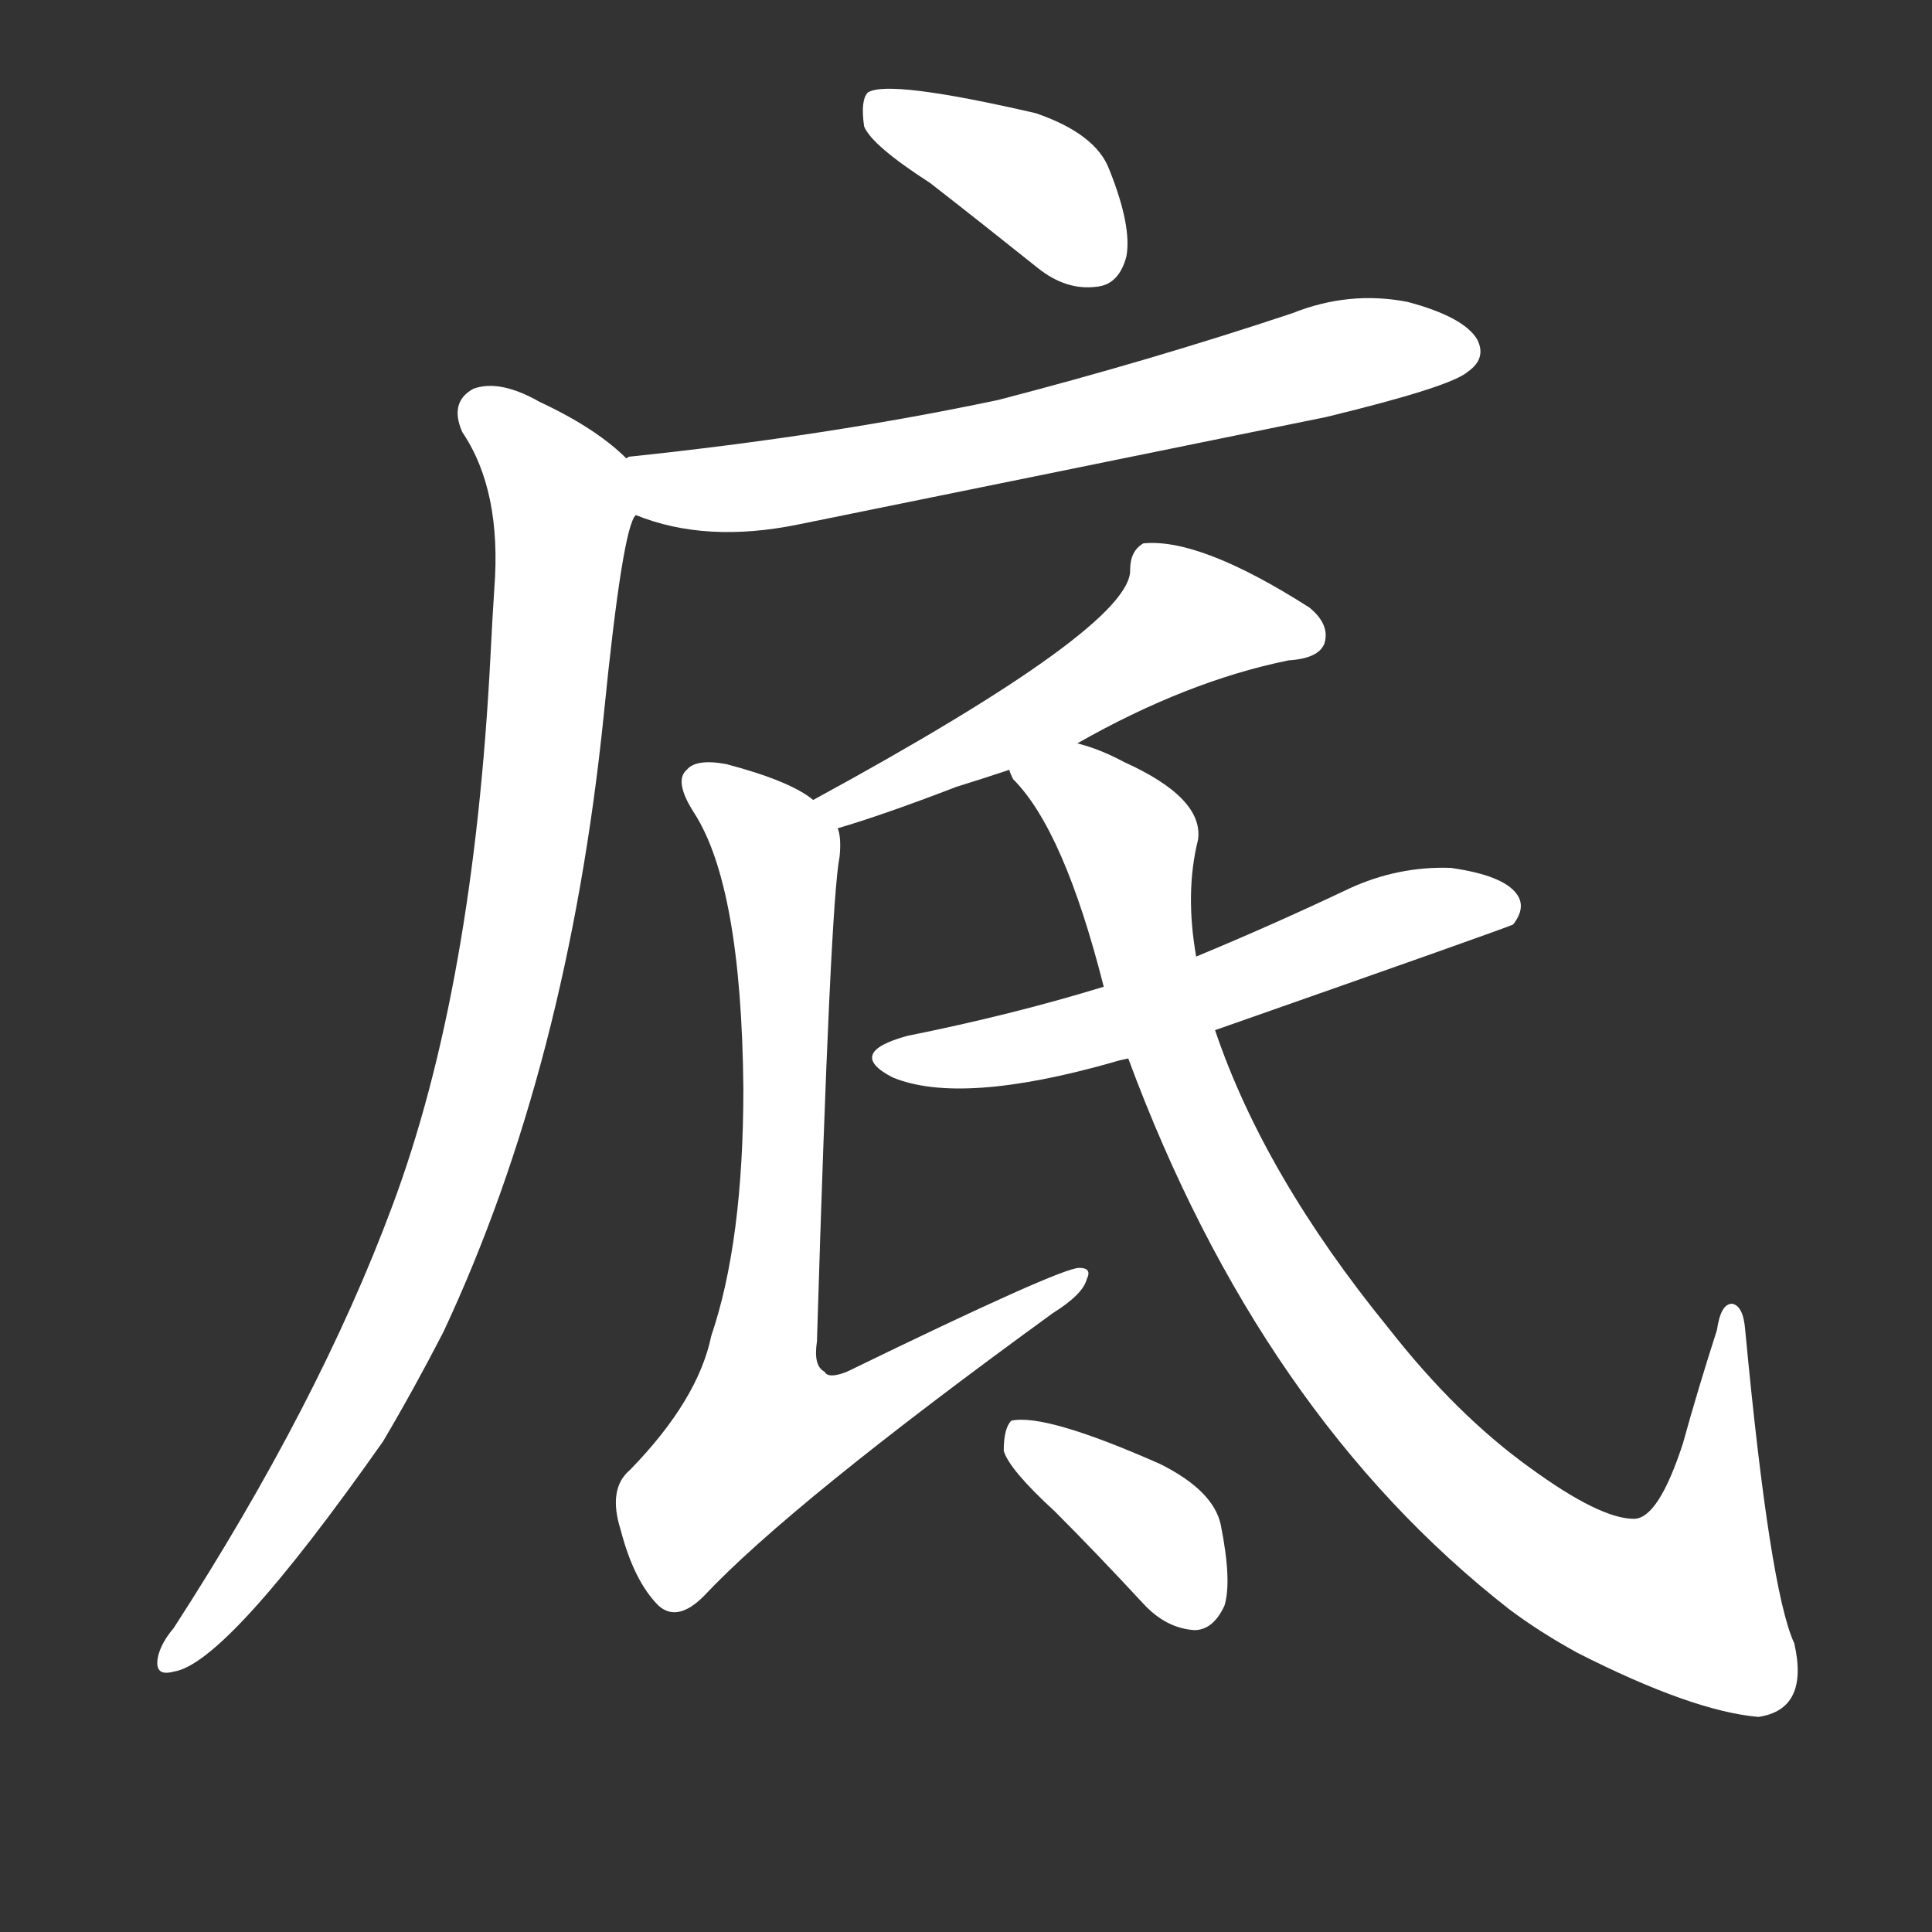 <svg version="1.1" viewBox="0 0 1024 1024" xmlns="http://www.w3.org/2000/svg">
  <rect x="0" y="0" width="1024" height="1024" fill="#333333" stroke="none"/>
  <g transform="scale(1, -1) translate(0, -900)">
    <style type="text/css">
        .stroke1 {fill: #FFFFFF;}
        .stroke2 {fill: #FFFFFF;}
        .stroke3 {fill: #FFFFFF;}
        .stroke4 {fill: #FFFFFF;}
        .stroke5 {fill: #FFFFFF;}
        .stroke6 {fill: #FFFFFF;}
        .stroke7 {fill: #FFFFFF;}
        .stroke8 {fill: #FFFFFF;}
        .stroke9 {fill: #FFFFFF;}
        .stroke10 {fill: #FFFFFF;}
        .stroke11 {fill: #FFFFFF;}
        .stroke12 {fill: #FFFFFF;}
        .stroke13 {fill: #FFFFFF;}
        .stroke14 {fill: #FFFFFF;}
        .stroke15 {fill: #FFFFFF;}
        .stroke16 {fill: #FFFFFF;}
        .stroke17 {fill: #FFFFFF;}
        .stroke18 {fill: #FFFFFF;}
        .stroke19 {fill: #FFFFFF;}
        .stroke20 {fill: #FFFFFF;}
        text {
            font-family: Helvetica;
            font-size: 50px;
            fill: #FFFFFF;}
            paint-order: stroke;
            stroke: #000000;
            stroke-width: 4px;
            stroke-linecap: butt;
            stroke-linejoin: miter;
            font-weight: 800;
        }
    </style>

    <path d="M 493 803 Q 520 782 550 758 Q 565 746 581 748 Q 593 749 597 764 Q 600 780 588 810 Q 581 829 549 840 Q 471 858 460 851 Q 456 847 458 833 Q 462 823 493 803 Z" class="stroke1"/>
    <path d="M 337 627 Q 374 612 423 622 Q 561 650 703 679 Q 769 695 778 703 Q 788 710 783 720 Q 776 732 746 740 Q 715 746 685 734 Q 610 709 529 688 Q 439 669 334 658 Q 333 658 332 657 C 302 652 309 637 337 627 Z" class="stroke2"/>
    <path d="M 332 657 Q 316 673 286 687 Q 265 699 251 694 Q 238 687 245 671 Q 266 640 262 588 Q 261 573 260 553 Q 251 376 208 261 Q 169 156 92 37 Q 86 30 84 23 Q 81 11 92 14 Q 120 18 203 136 Q 219 163 235 194 Q 301 335 320 521 Q 330 621 337 627 C 343 648 343 648 332 657 Z" class="stroke3"/>
    <path d="M 571 506 Q 629 539 683 550 Q 699 551 702 559 Q 705 569 694 578 Q 636 615 606 612 Q 599 608 599 598 Q 600 568 431 476 C 405 462 415 452 444 461 Q 468 468 507 483 Q 520 487 535 492 L 571 506 Z" class="stroke4"/>
    <path d="M 431 476 Q 419 486 385 495 Q 369 498 364 492 Q 357 486 368 469 Q 393 430 394 323 Q 394 242 377 192 Q 370 158 334 121 Q 322 111 329 89 Q 336 62 349 49 Q 359 40 373 54 Q 419 103 558 204 Q 574 214 576 222 Q 579 228 572 228 Q 562 228 449 173 Q 439 169 437 173 Q 431 176 433 189 Q 440 421 445 446 Q 446 456 444 461 L 431 476 Z" class="stroke5"/>
    <path d="M 644 354 Q 798 408 802 410 Q 809 419 804 426 Q 797 436 769 440 Q 741 441 715 429 Q 675 410 634 393 L 585 377 Q 536 362 481 351 Q 448 342 473 329 Q 509 314 590 337 Q 593 338 598 339 L 644 354 Z" class="stroke6"/>
    <path d="M 598 339 Q 668 150 800 47 Q 816 35 836 24 Q 897 -7 932 -10 Q 959 -6 951 29 Q 938 57 925 195 Q 924 208 918 209 Q 912 209 910 195 Q 900 164 892 135 Q 879 95 866 95 Q 848 95 811 122 Q 772 150 736 196 Q 670 277 644 354 L 634 393 Q 628 427 635 455 Q 638 477 596 496 Q 583 503 571 506 C 543 517 518 517 535 492 Q 535 491 537 487 Q 564 460 585 377 L 598 339 Z" class="stroke7"/>
    <path d="M 559 99 Q 581 77 606 50 Q 618 37 633 36 Q 643 36 649 49 Q 653 62 647 92 Q 643 110 615 124 Q 554 151 536 147 Q 532 143 532 131 Q 535 121 559 99 Z" class="stroke8"/>
</g></svg>